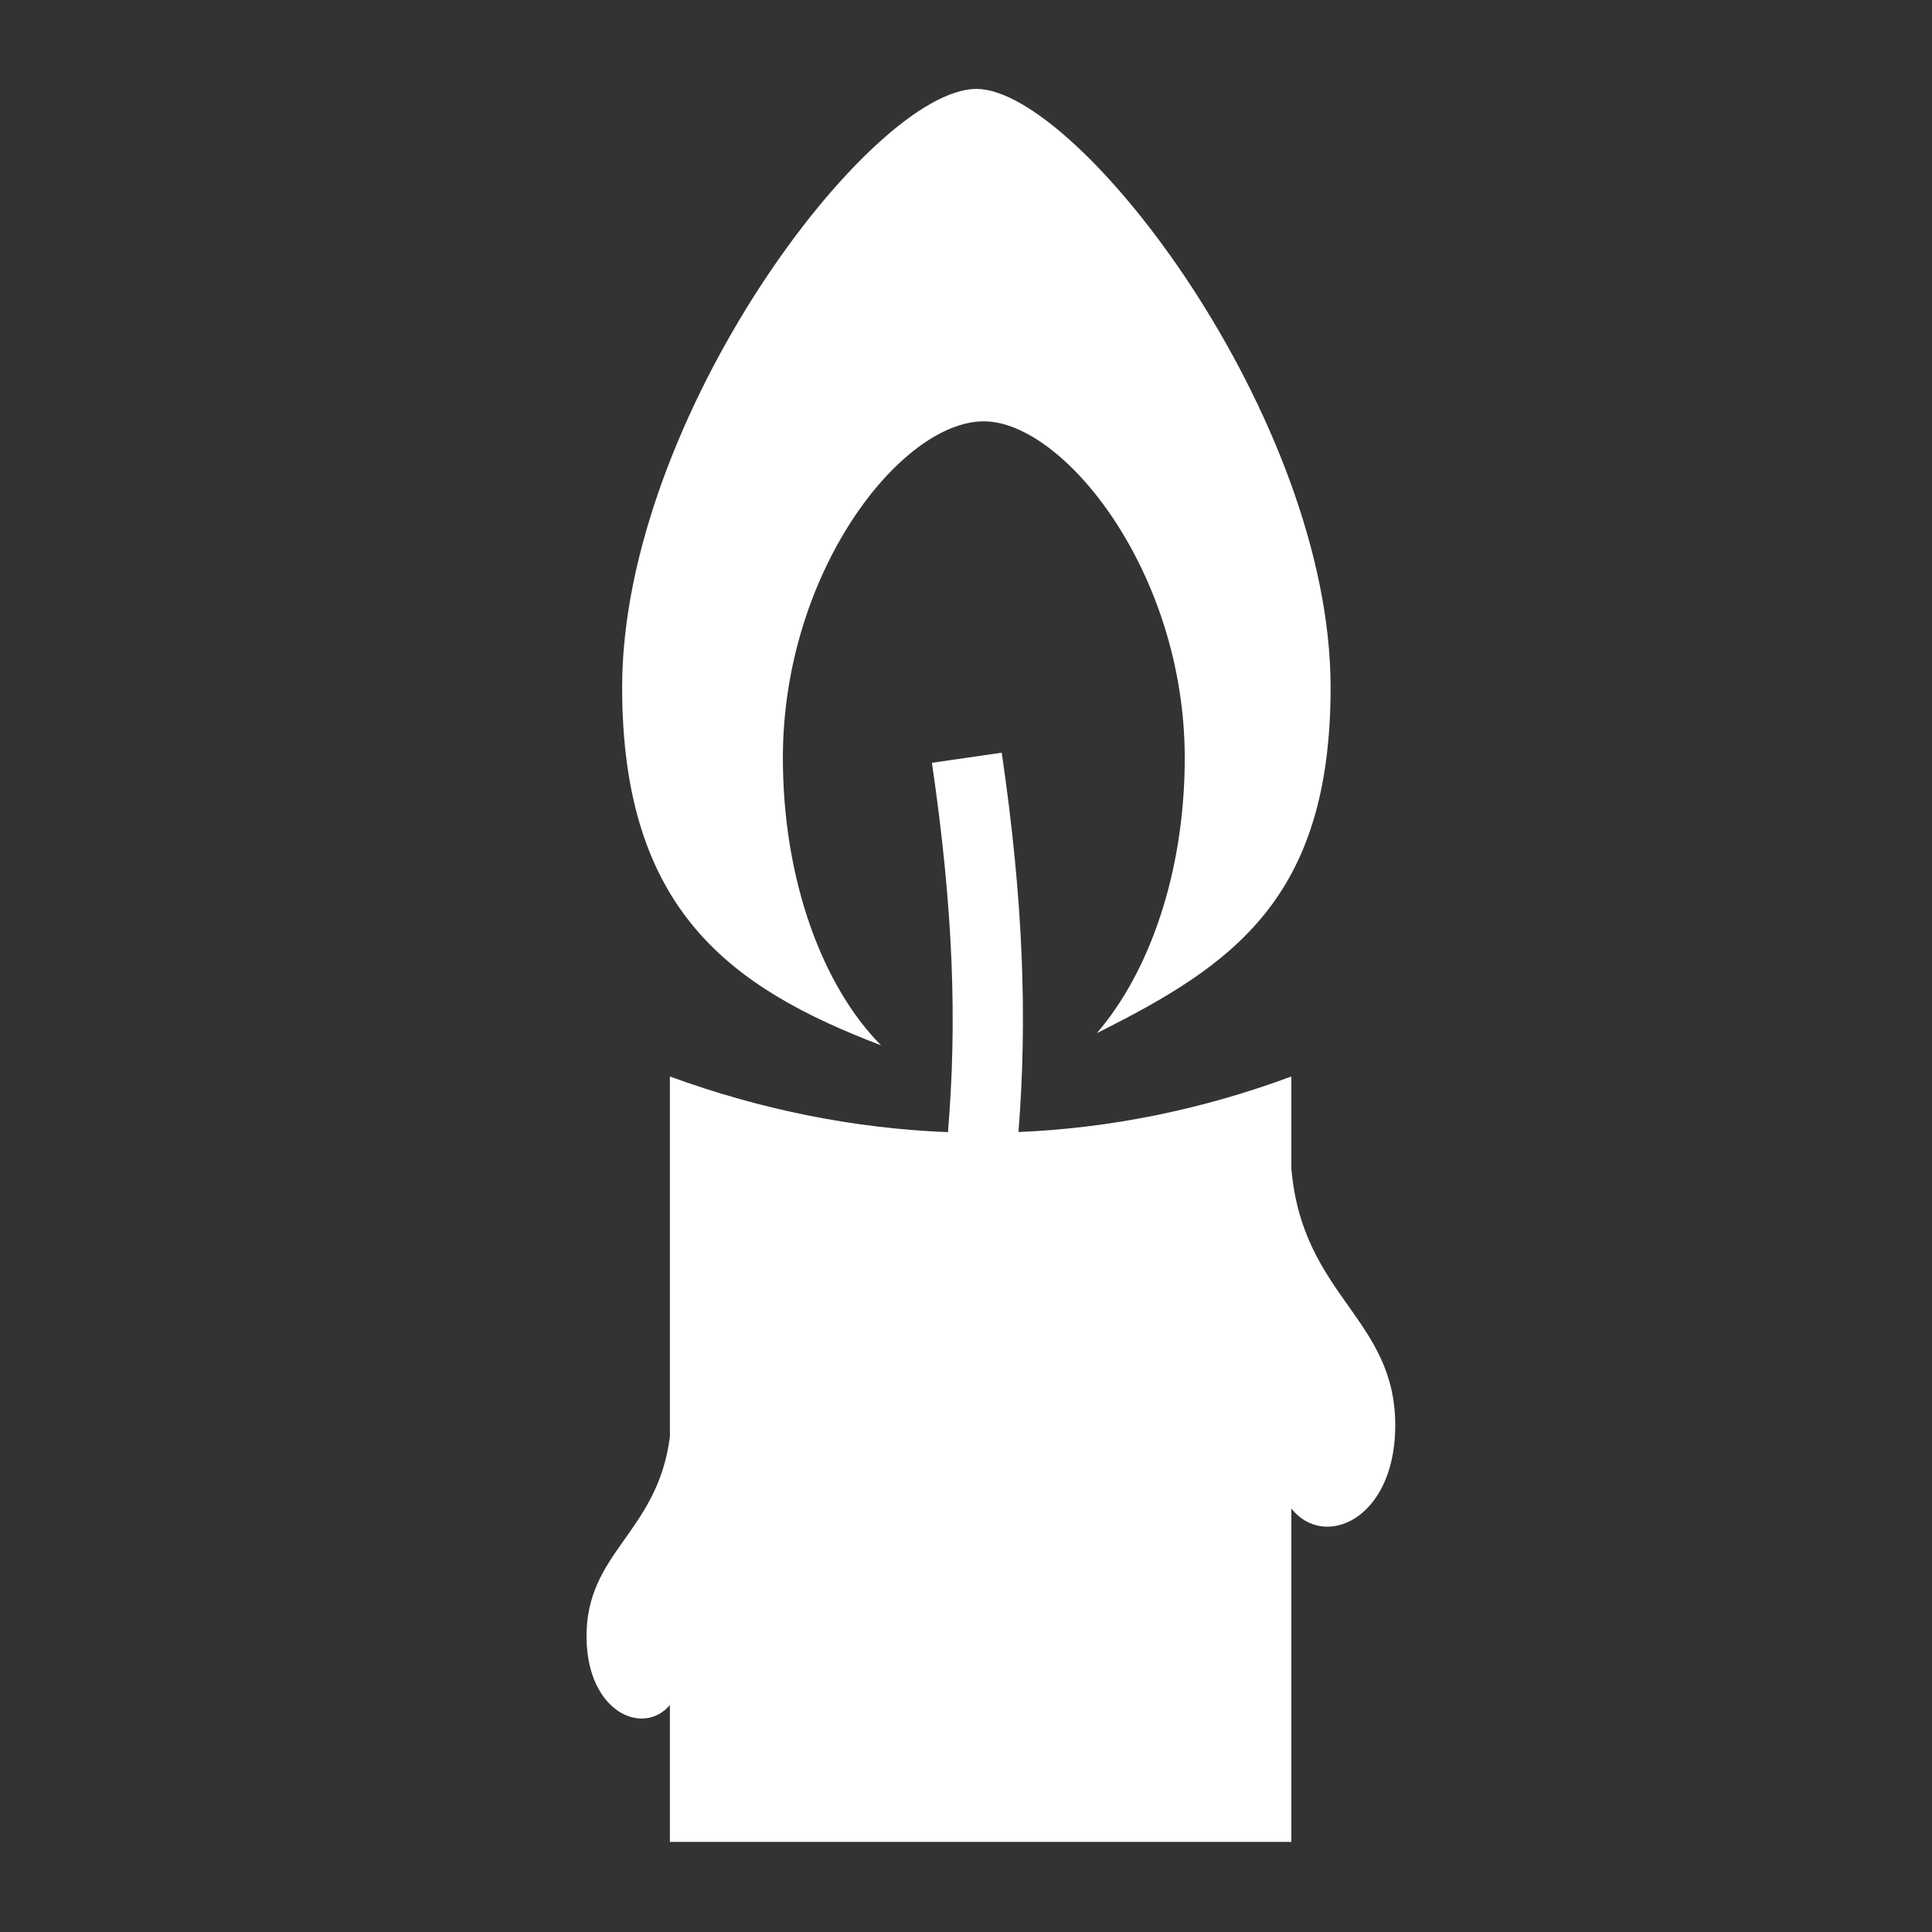 <svg xmlns="http://www.w3.org/2000/svg" viewBox="0 0 512 512"><rect x="0" y="0" width="512" height="512" fill="#333333" stroke="none"/><path fill="#fff" d="M258.75 23.563c-27.913 0-93.875 87.237-93.875 158.593 0 59.35 29.018 79.715 68.625 94.875-15.47-15.607-26.03-43.75-26.03-76.186 0-49.232 31.292-89.188 53.25-89.188 21.132 0 53.25 39.955 53.25 89.188 0 30.39-9.41 56.833-23.283 72.937 36.097-18.016 61.938-35.72 61.938-91.624 0-71.356-66.786-158.594-93.875-158.594zm6.72 175.906-18.5 2.686c5.764 39.366 6.665 69.034 4.25 97.875-24.957-.97-49.677-5.972-73.69-14.75v95.47c-3.295 25.668-22.434 30.526-22.093 53.47.29 19.547 14.998 26.003 22.094 17.624v36.28h164.69v-88.343c8.615 10.89 27.17 3.06 27.53-21.31.432-29.117-24.597-34.605-27.53-68.814V285.28c-23.916 8.88-48.17 13.702-72.314 14.72 2.337-29.752 1.383-60.792-4.437-100.53z"/></svg>
